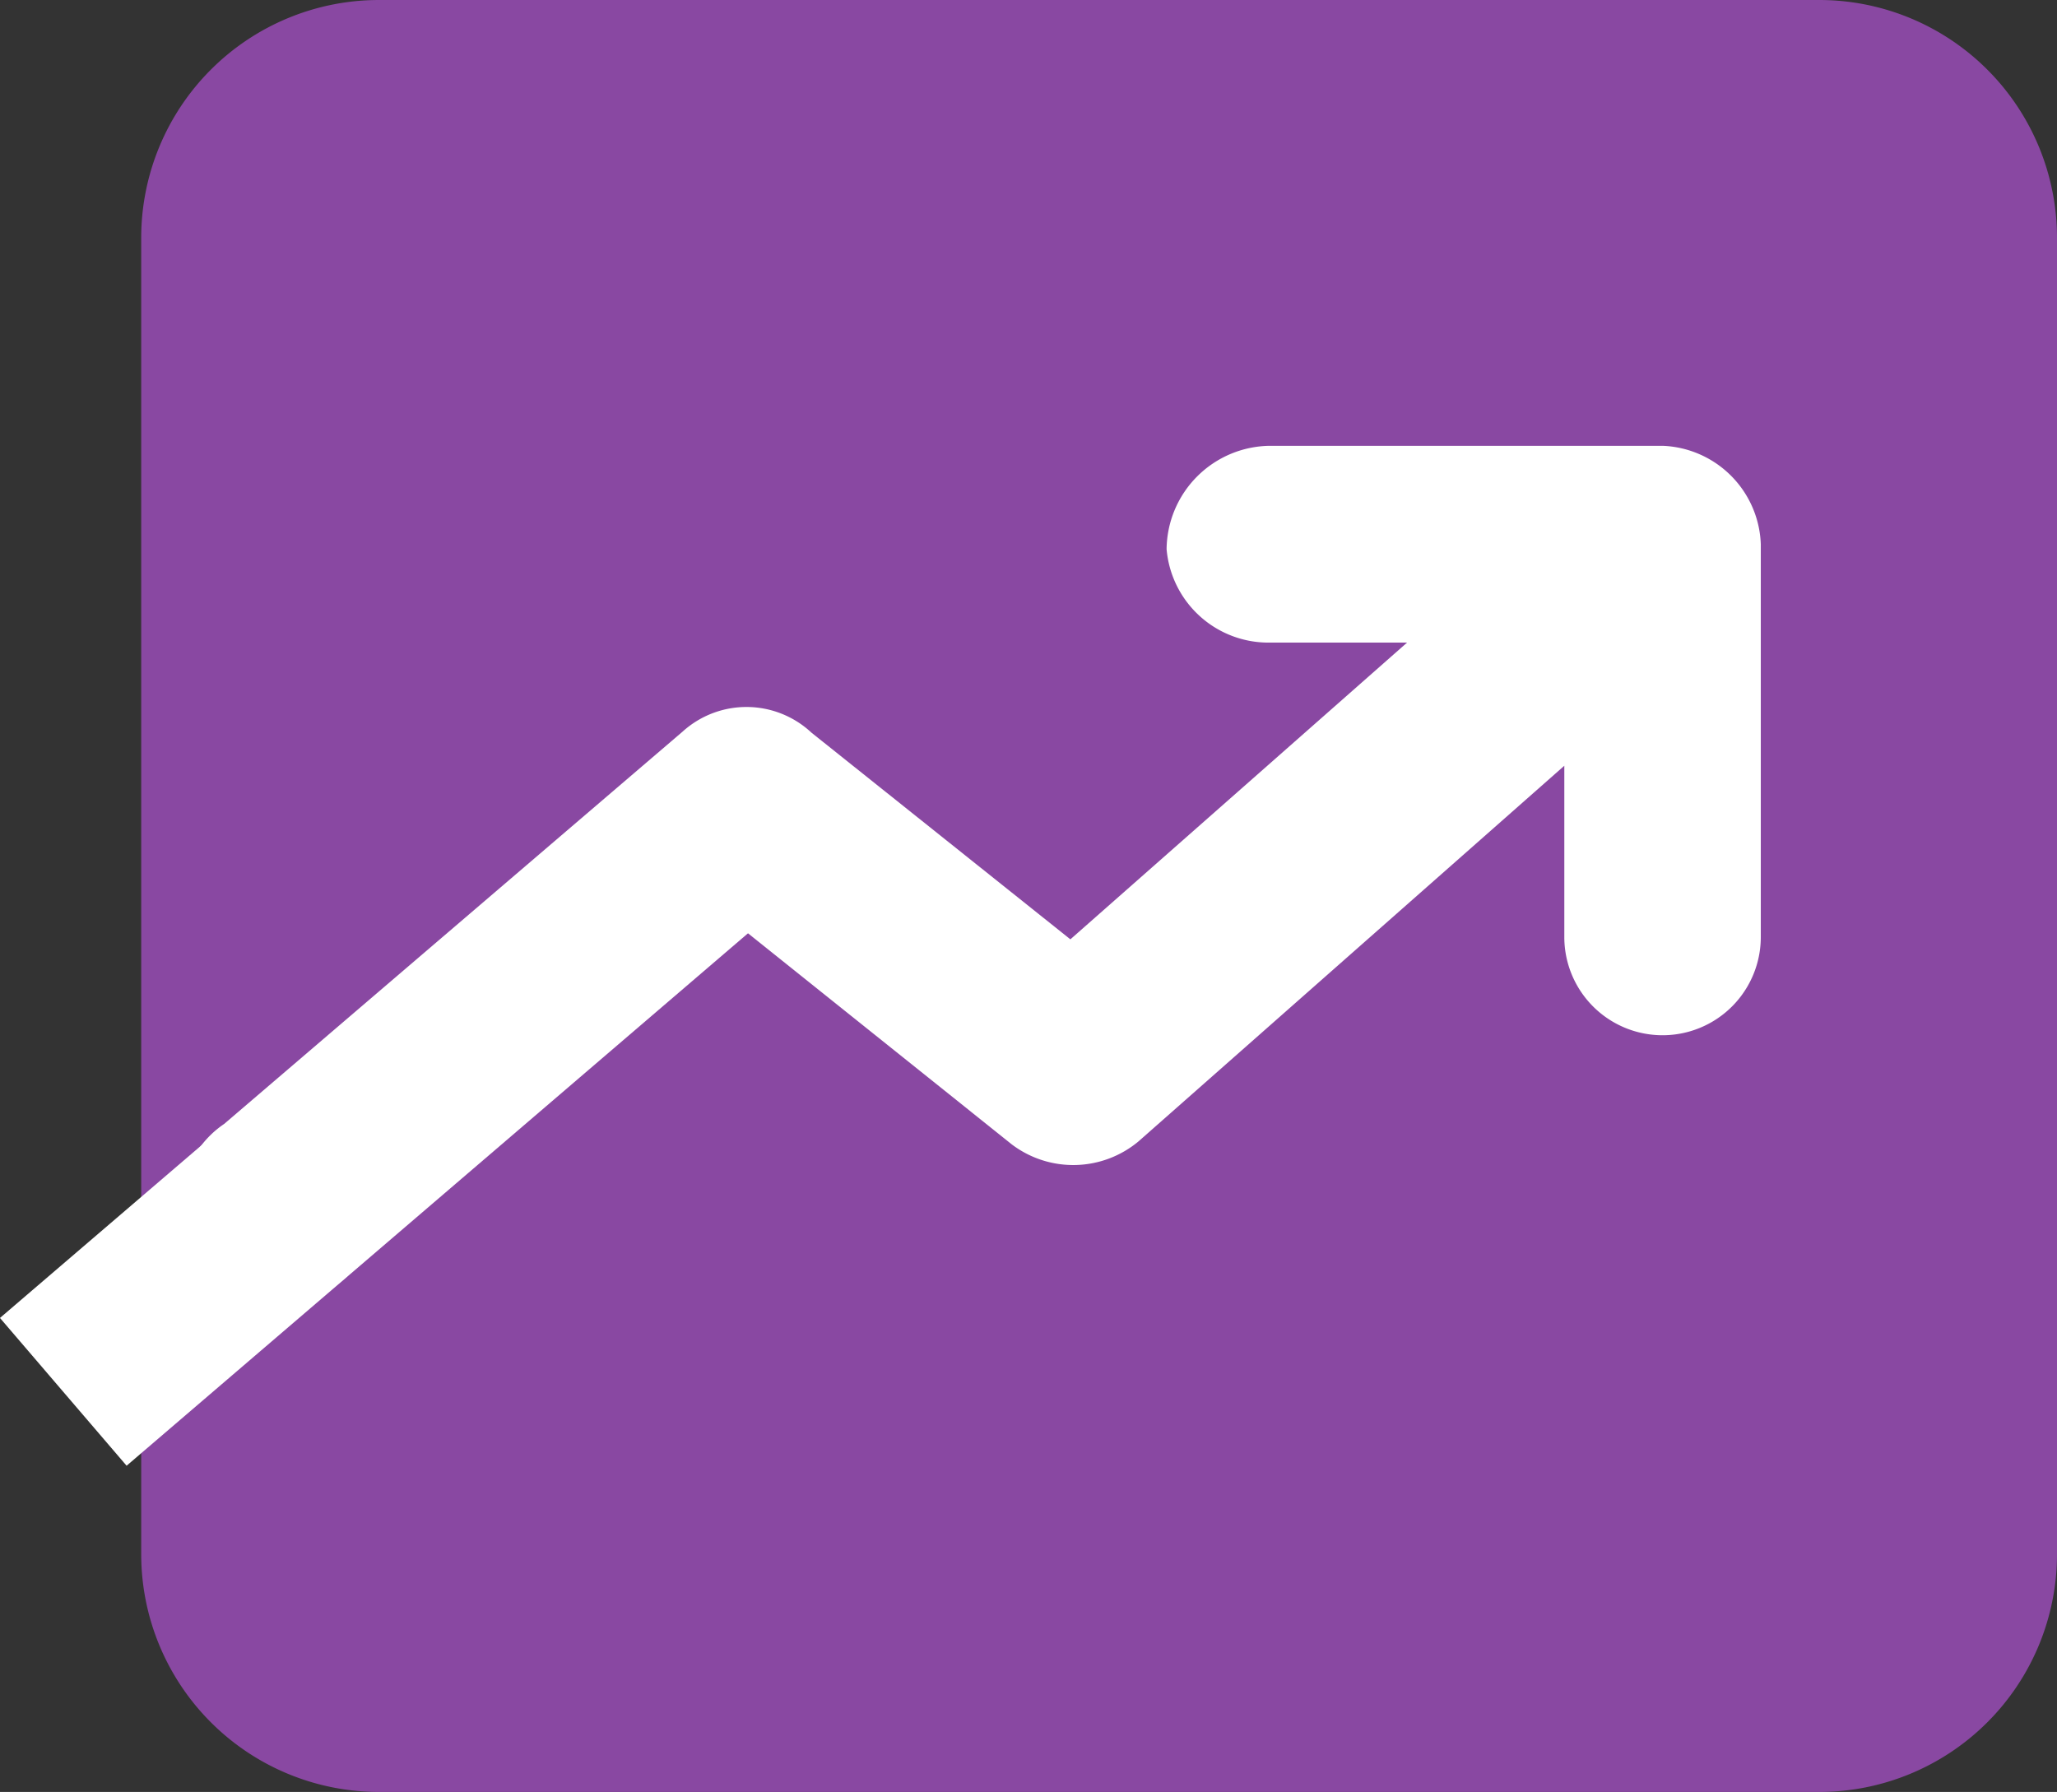<svg xmlns="http://www.w3.org/2000/svg" width="26.424" height="23.02" viewBox="0 0 26.424 23.02">
  <rect x="0" y="0" width="26.424" height="23.02" fill="#333333" stroke="none"/>
  <g id="Insights_selected" transform="translate(22466.426 23023)">
    <g id="Group_67222" data-name="Group 67222" transform="translate(-22464.078 -23022)">
      <path id="Path_75962" data-name="Path 75962" d="M1,5.055A2.055,2.055,0,0,1,3.055,3h18.5a2.055,2.055,0,0,1,2.055,2.055v16.91a2.055,2.055,0,0,1-2.055,2.055H3.055A2.055,2.055,0,0,1,1,21.965Z" transform="translate(-0.534 -3)" fill="#8948a2" stroke="#8948a2" stroke-width="2" fill-rule="evenodd"/>
      <g id="Group_67220" data-name="Group 67220" transform="translate(0 4.727)">
        <path id="Path_75924" data-name="Path 75924" d="M23.537,1005.617a1.313,1.313,0,0,0,1.328,1.2h1.761l-4.325,3.812-3.326-2.655a1.222,1.222,0,0,0-1.656-.013L11.431,1013a1.262,1.262,0,1,0,1.63,1.906l5.087-4.364,3.4,2.721a1.308,1.308,0,0,0,1.63-.04l5.468-4.824v2.2a1.262,1.262,0,1,0,2.524,0v-5.048a1.312,1.312,0,0,0-1.262-1.262H24.865a1.342,1.342,0,0,0-1.328,1.328Z" transform="translate(-10.899 -1004.289)" fill="#fff"/>
      </g>
    </g>
    <path id="Path_75986" data-name="Path 75986" d="M19.688,1.125l-8,6.855" transform="translate(-22477.301 -23013.1)" fill="none" stroke="#fff" stroke-width="2.5"/>
  </g>
</svg>
